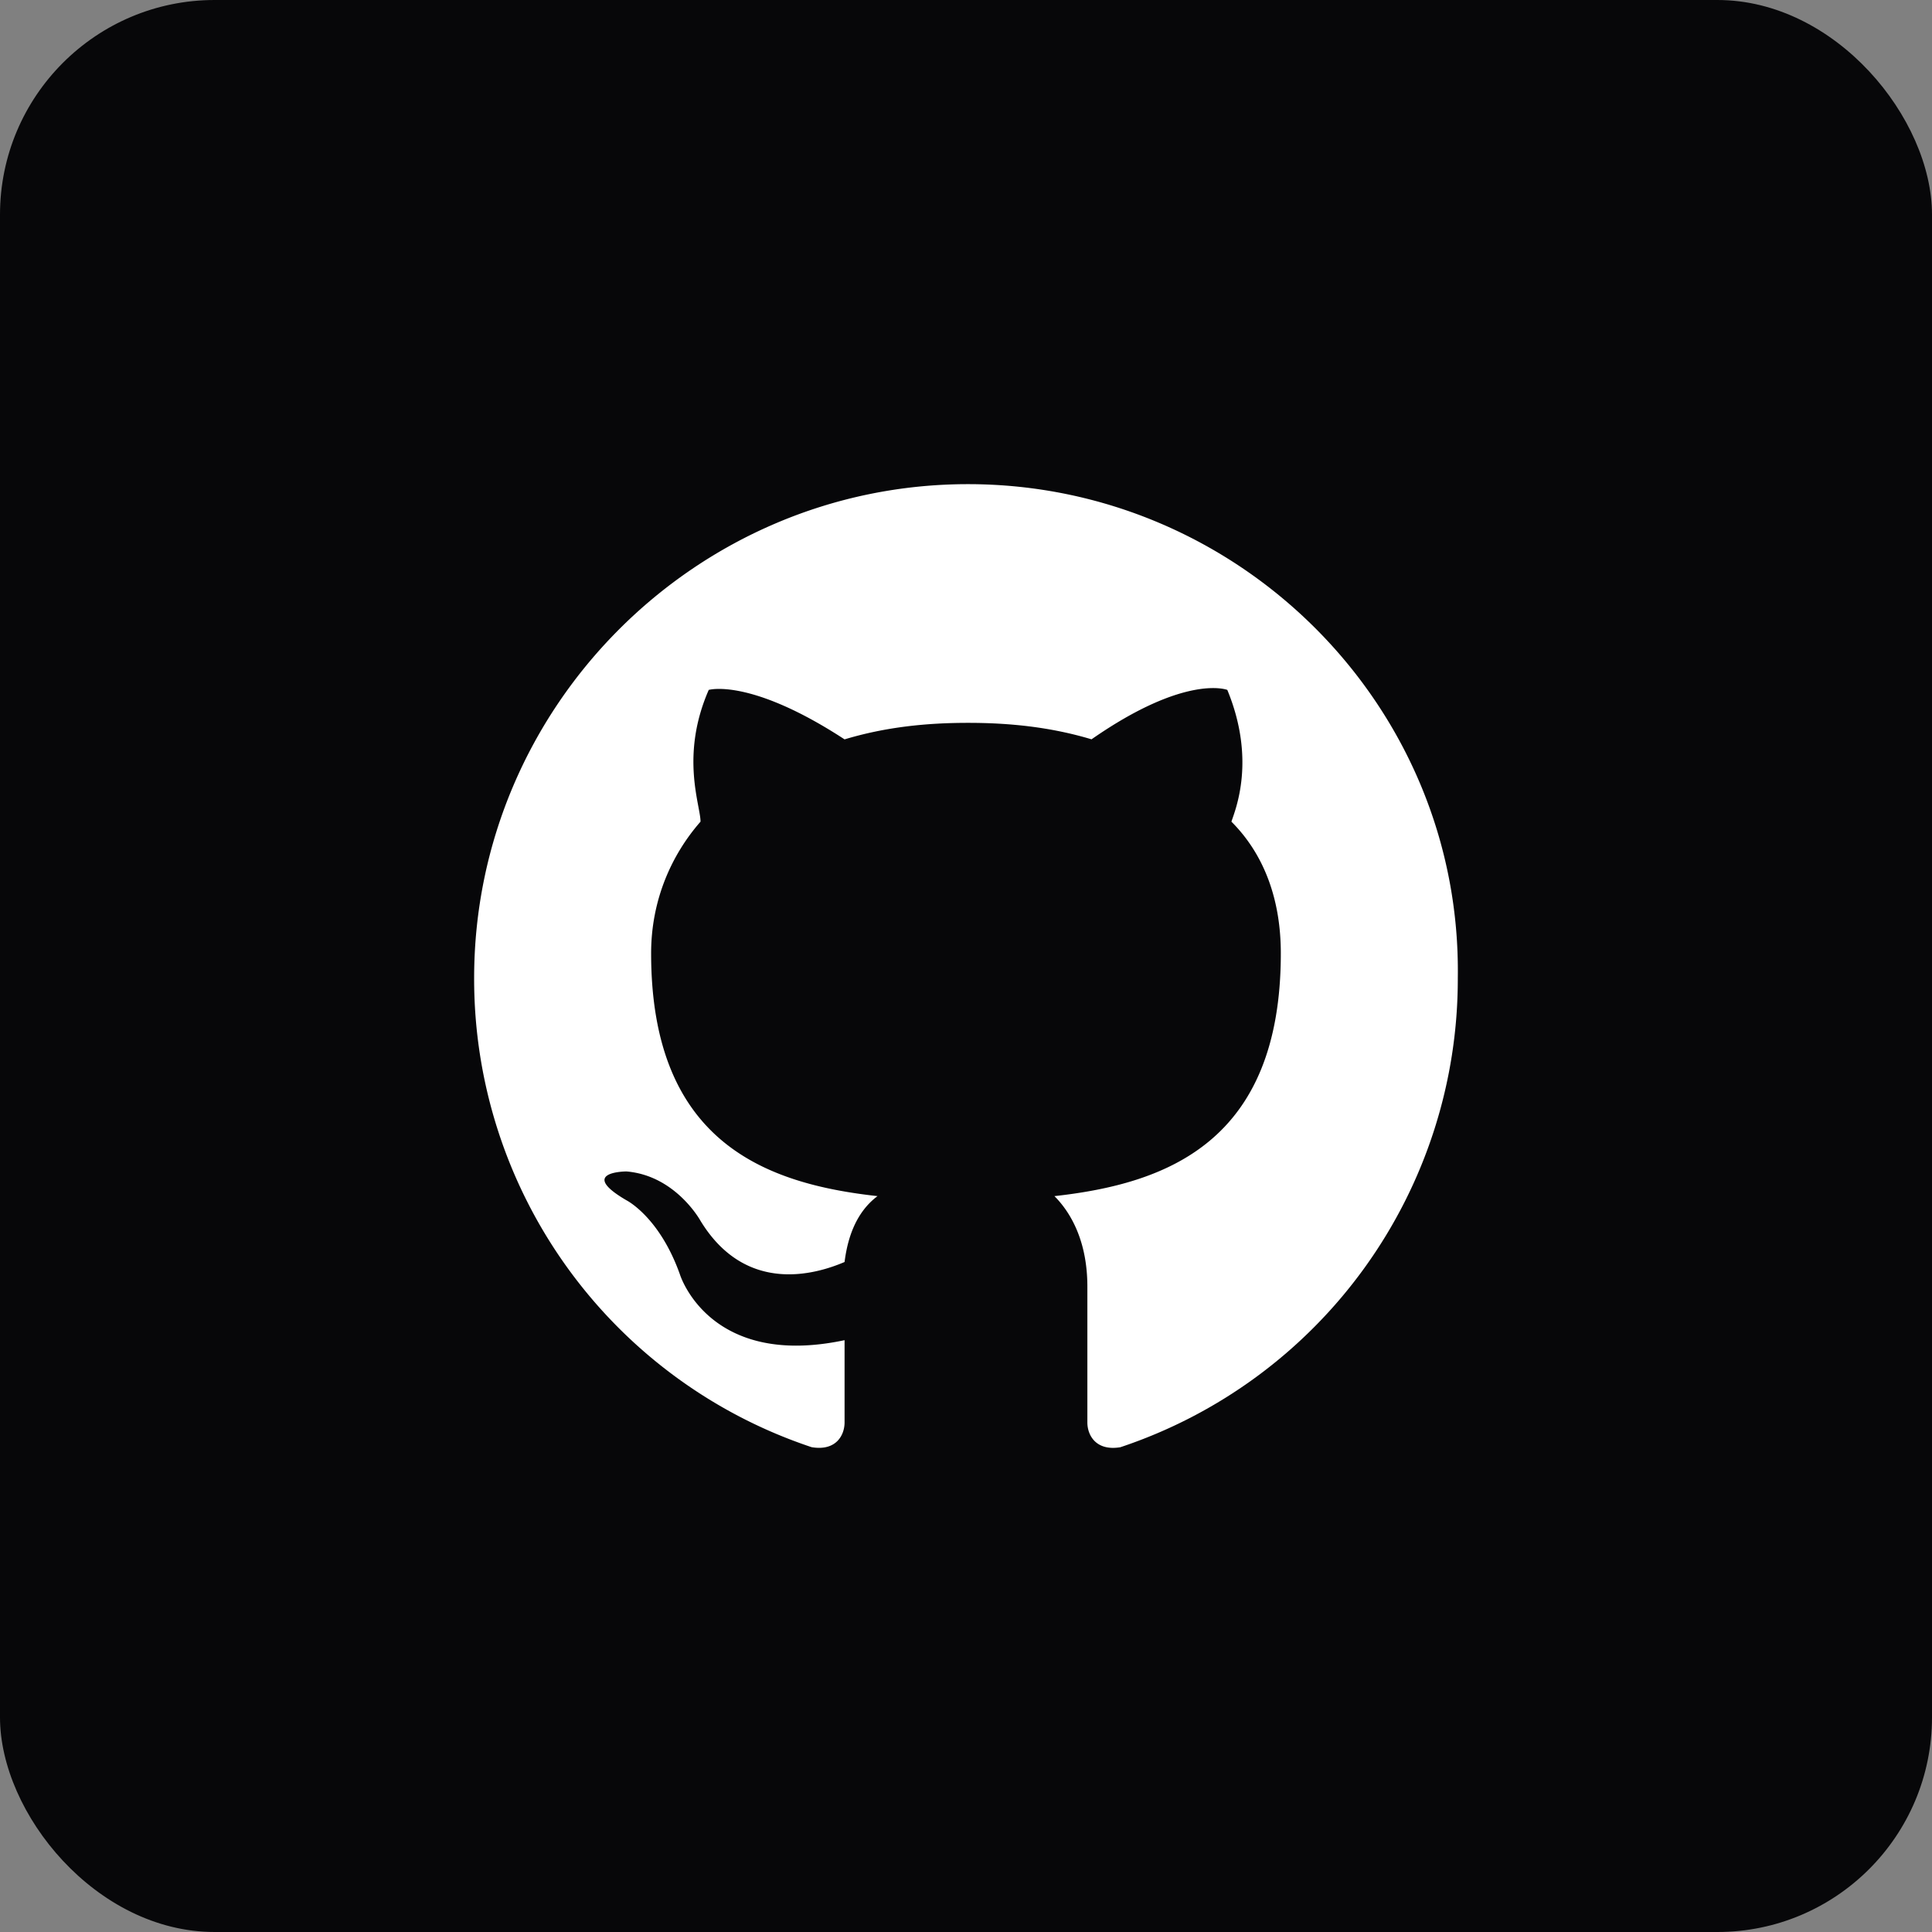 <svg xmlns="http://www.w3.org/2000/svg" fill="none" viewBox="0 0 18 18"><rect x="0" y="0" width="18" height="18" fill="#808080" stroke="none"/><rect width="100%" height="100%" rx="2px" ry="2px" fill="#070709"/><g transform="translate(9, 9) scale(0.562) translate(-9, -9)"><path fill="#fff" fill-rule="evenodd" d="M9.034 1.012C4.53 1.012.846 4.696.846 9.199a8.18 8.18 0 0 0 5.595 7.778c.41.069.546-.204.546-.41v-1.364c-2.252.478-2.73-1.091-2.73-1.091-.34-.955-.886-1.228-.886-1.228-.819-.478 0-.478 0-.478.818.068 1.228.819 1.228.819.75 1.228 1.91.887 2.388.682.068-.546.273-.887.546-1.092C5.69 12.611 3.78 11.93 3.78 8.79c0-.887.341-1.637.819-2.183 0-.273-.341-1.092.136-2.184 0 0 .683-.204 2.252.82.682-.206 1.364-.274 2.047-.274.682 0 1.364.068 2.047.273 1.569-1.092 2.251-.819 2.251-.819.478 1.16.136 1.979.068 2.184.546.546.819 1.296.819 2.183 0 3.139-1.91 3.82-3.753 4.025.273.273.546.75.546 1.501v2.252c0 .205.137.477.546.41a8.18 8.18 0 0 0 5.595-7.779c.068-4.503-3.616-8.187-8.12-8.187" clip-rule="evenodd"/></g></svg>